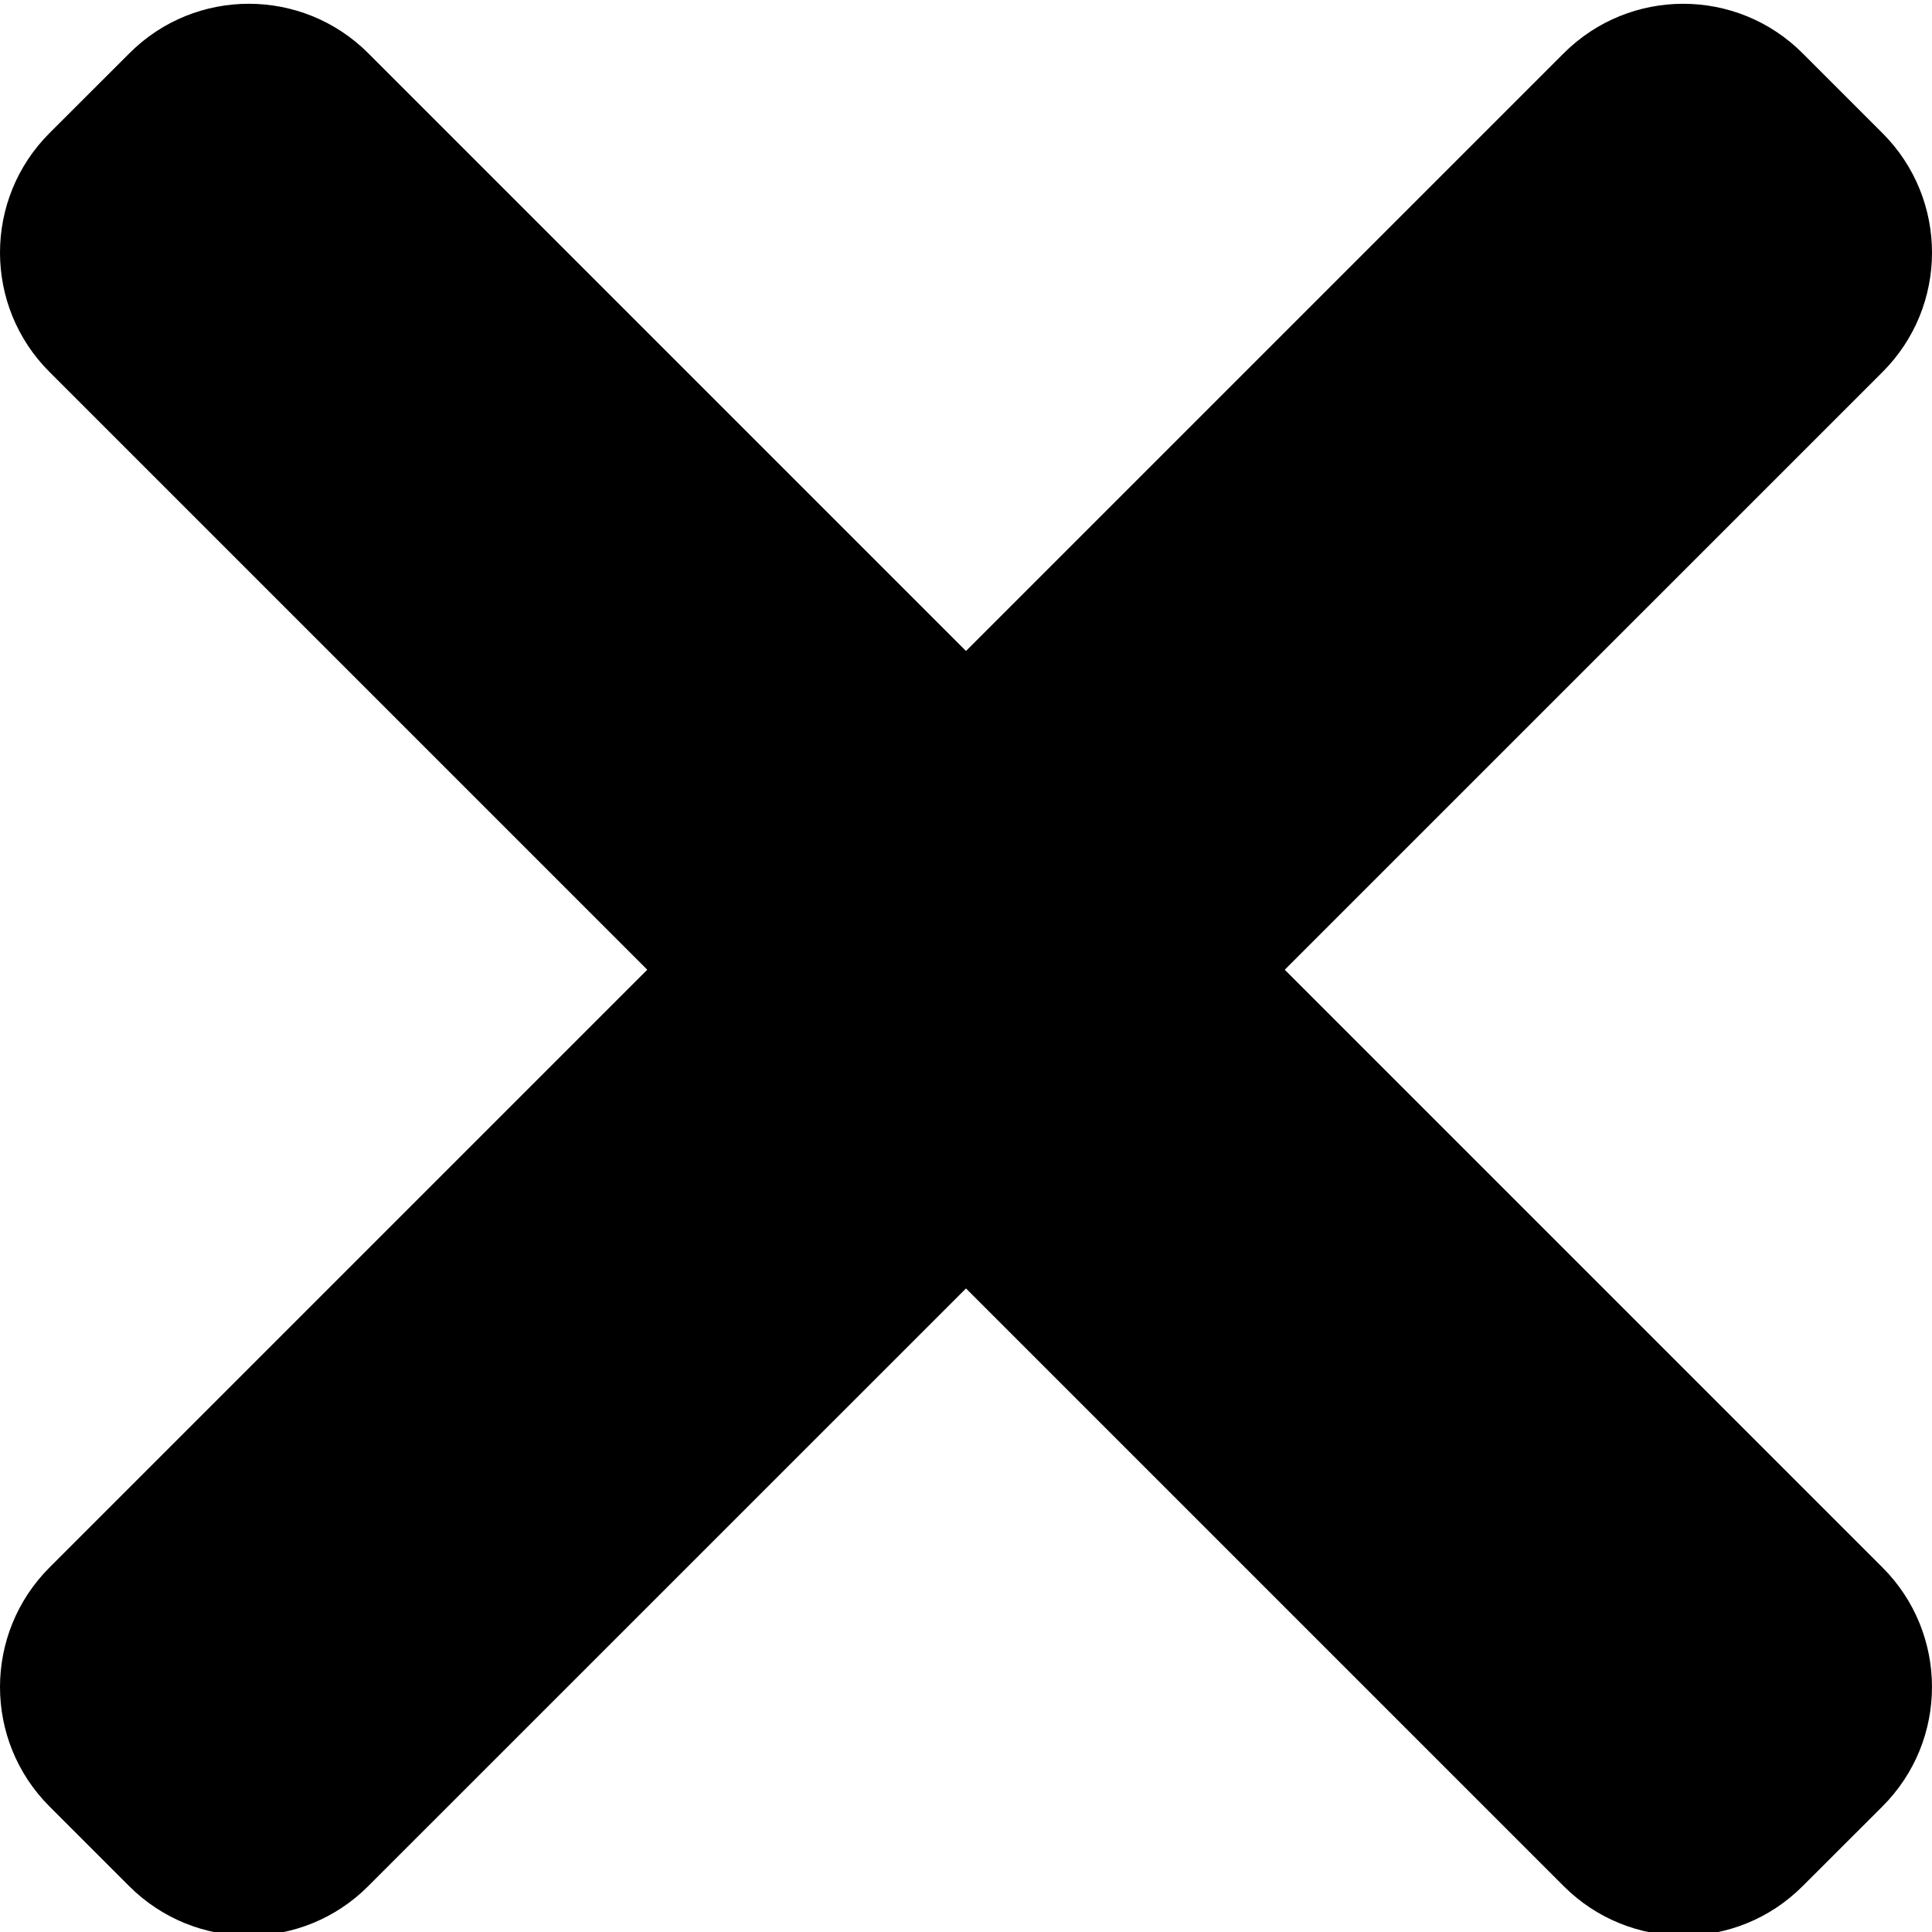 <?xml version="1.0" encoding="UTF-8" standalone="no"?><!DOCTYPE svg PUBLIC "-//W3C//DTD SVG 1.1//EN" "http://www.w3.org/Graphics/SVG/1.1/DTD/svg11.dtd"><svg width="100%" height="100%" viewBox="0 0 20 20" version="1.1" xmlns="http://www.w3.org/2000/svg" xmlns:xlink="http://www.w3.org/1999/xlink" xml:space="preserve" xmlns:serif="http://www.serif.com/" style="fill-rule:evenodd;clip-rule:evenodd;stroke-linejoin:round;stroke-miterlimit:2;"><path d="M19.487,16.226l-15.674,-15.674c-0.683,-0.684 -1.792,-0.684 -2.474,-0l-0.826,0.825c-0.684,0.684 -0.684,1.792 -0,2.474l15.674,15.674c0.684,0.684 1.792,0.684 2.474,0l0.825,-0.824c0.685,-0.683 0.685,-1.791 0.001,-2.475Z" style="fill-rule:nonzero;"/><path d="M16.187,0.552l-15.674,15.674c-0.684,0.684 -0.684,1.792 -0,2.475l0.824,0.824c0.684,0.684 1.793,0.684 2.475,0l15.675,-15.673c0.684,-0.683 0.684,-1.791 0,-2.474l-0.825,-0.825c-0.683,-0.685 -1.791,-0.685 -2.475,-0.001l-0,-0Z" style="fill-rule:nonzero;"/></svg>